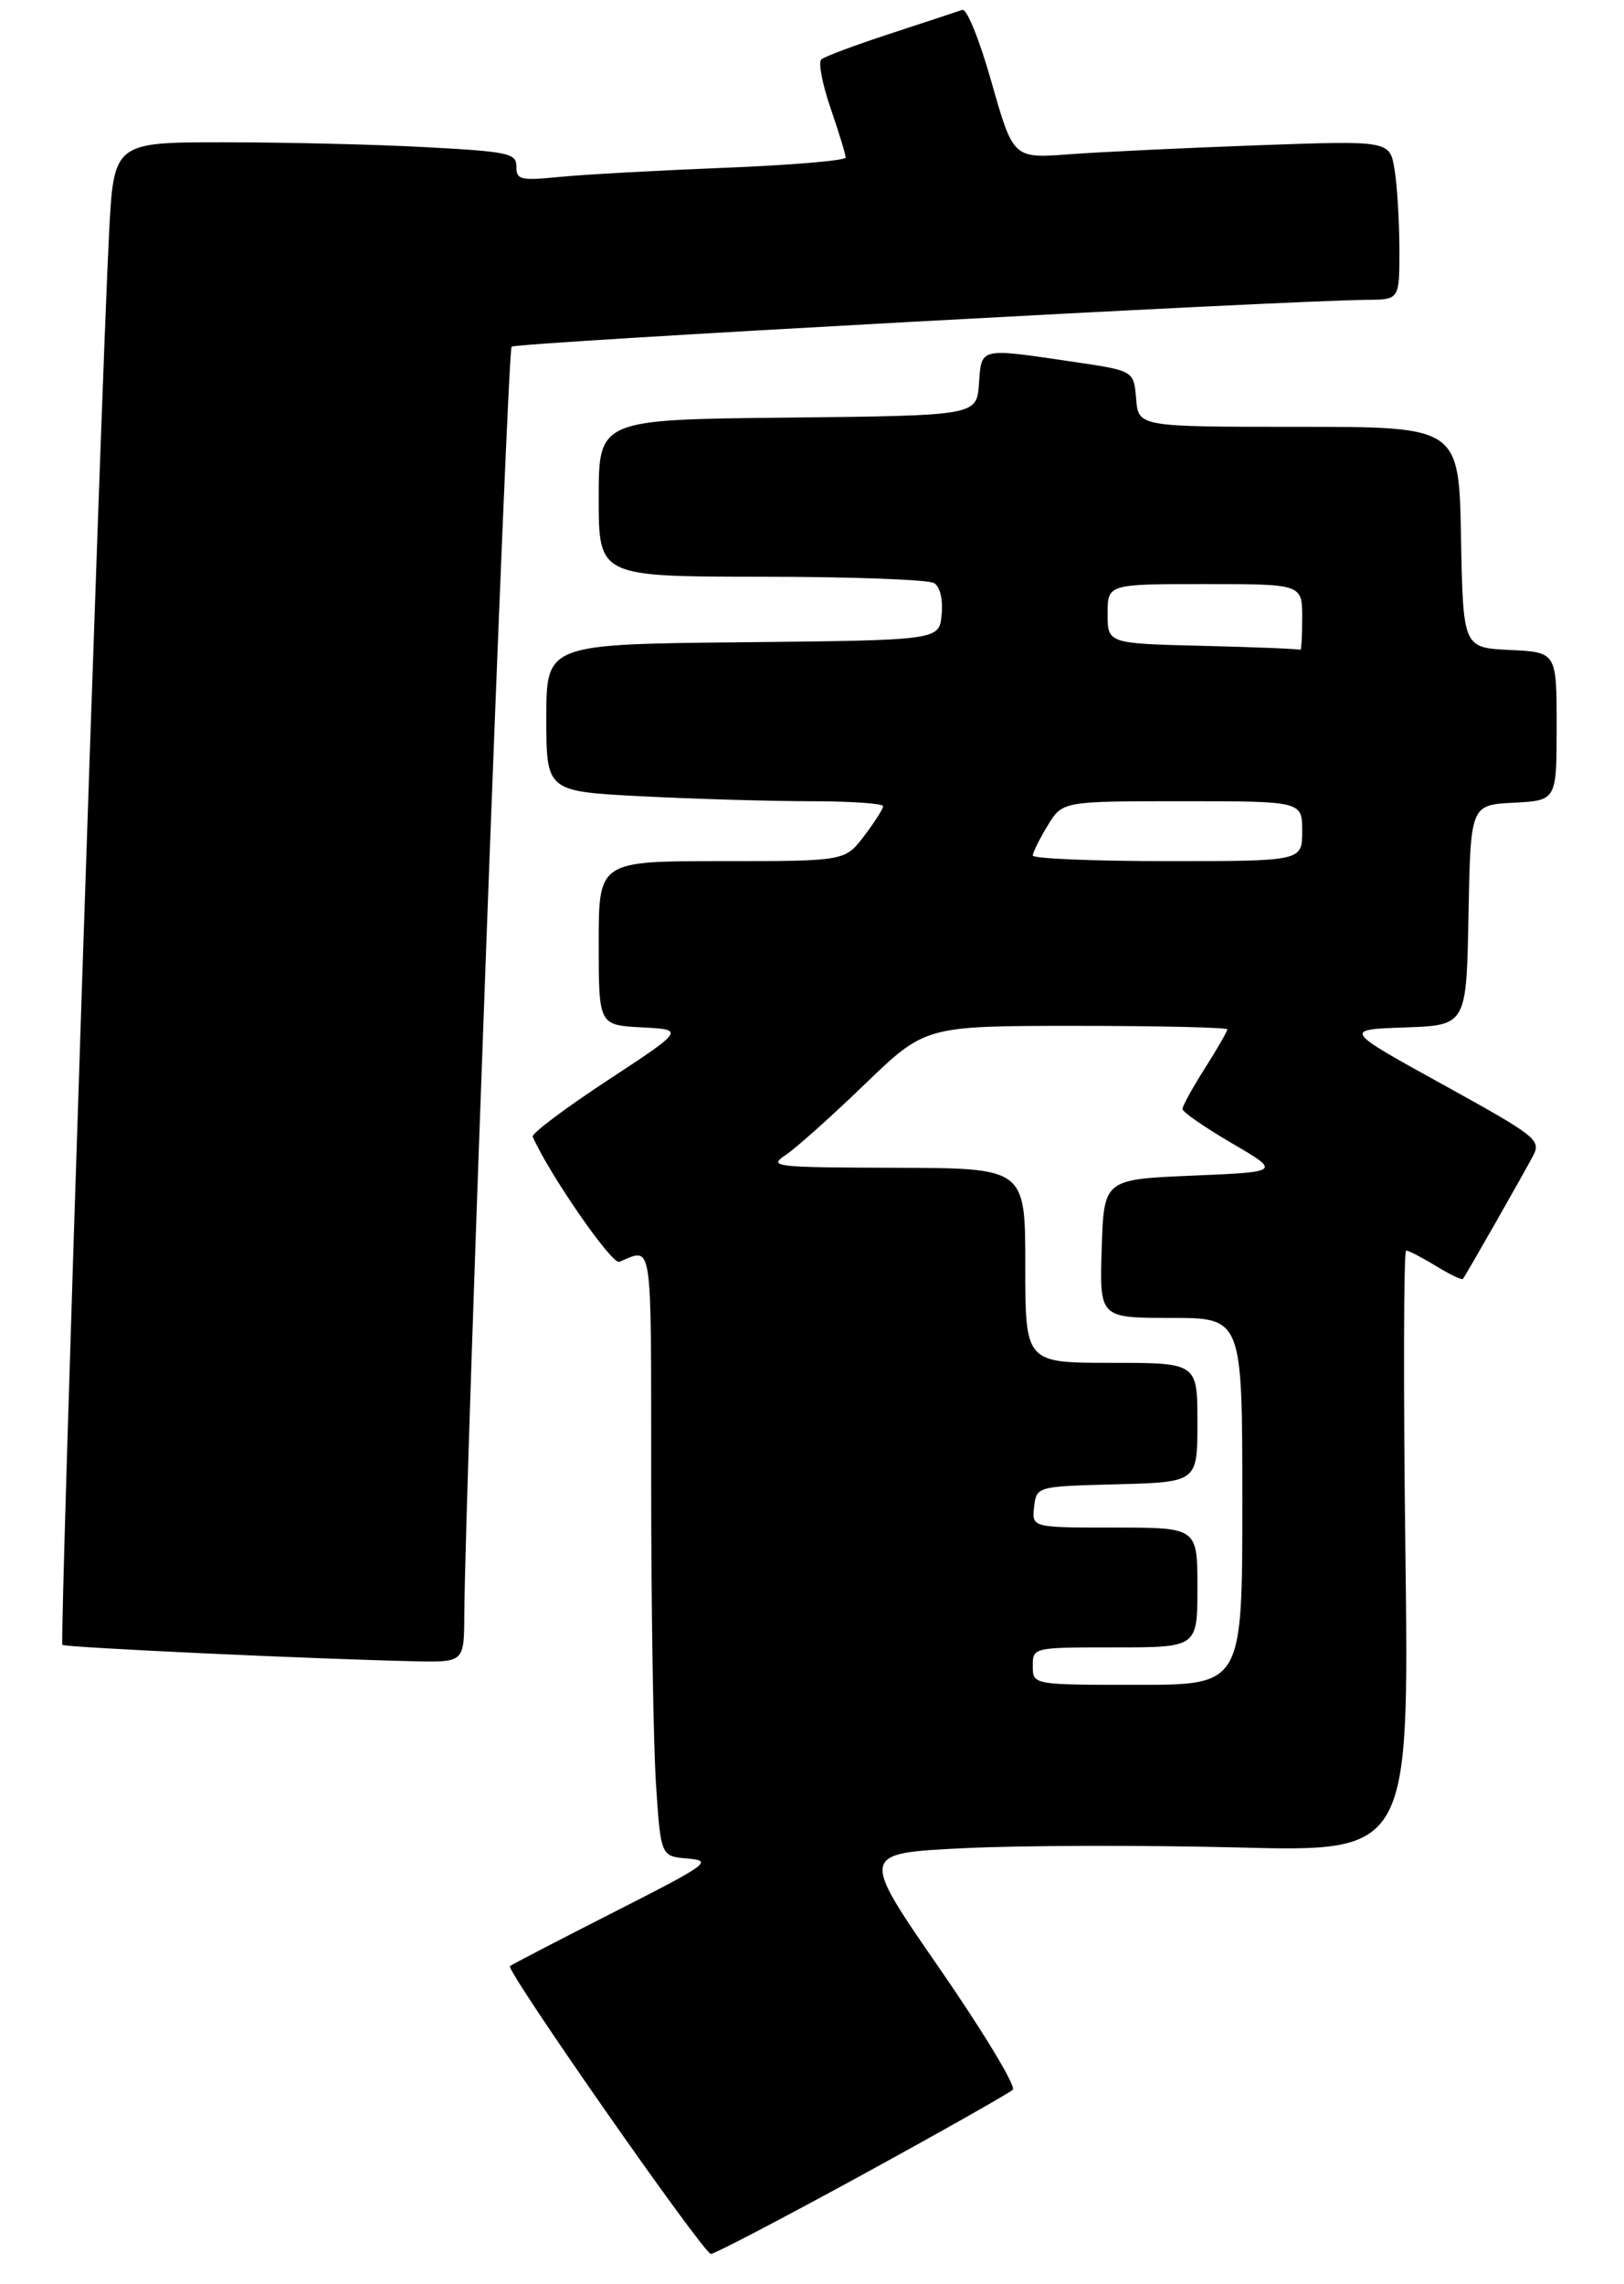 <?xml version="1.0" encoding="UTF-8" standalone="no"?>
<!DOCTYPE svg PUBLIC "-//W3C//DTD SVG 1.1//EN" "http://www.w3.org/Graphics/SVG/1.1/DTD/svg11.dtd" >
<svg xmlns="http://www.w3.org/2000/svg" xmlns:xlink="http://www.w3.org/1999/xlink" version="1.1" viewBox="0 0 217 305">
 <g >
 <path fill="currentColor"
d=" M 115.19 290.45 C 125.81 284.64 134.87 279.52 135.33 279.07 C 135.79 278.61 131.38 271.32 125.54 262.87 C 114.91 247.50 114.91 247.50 128.71 246.82 C 136.29 246.44 152.80 246.40 165.39 246.72 C 188.29 247.31 188.29 247.31 187.79 207.15 C 187.51 185.07 187.56 167.00 187.89 167.00 C 188.23 167.01 190.01 167.93 191.86 169.06 C 193.71 170.19 195.33 170.97 195.47 170.80 C 195.88 170.28 203.67 156.61 204.87 154.31 C 205.94 152.24 205.30 151.74 192.75 144.81 C 179.50 137.50 179.50 137.50 187.72 137.21 C 195.95 136.92 195.95 136.92 196.22 122.21 C 196.50 107.50 196.50 107.50 202.25 107.20 C 208.00 106.90 208.00 106.90 208.00 97.00 C 208.00 87.10 208.00 87.10 201.75 86.80 C 195.50 86.50 195.50 86.50 195.22 71.75 C 194.95 57.00 194.95 57.00 173.53 57.00 C 152.12 57.00 152.12 57.00 151.81 53.25 C 151.50 49.51 151.50 49.51 143.50 48.33 C 130.76 46.45 131.16 46.36 130.81 51.25 C 130.50 55.50 130.50 55.50 105.25 55.77 C 80.00 56.03 80.00 56.03 80.00 66.52 C 80.00 77.00 80.00 77.00 101.75 77.02 C 113.71 77.02 124.10 77.41 124.82 77.87 C 125.62 78.38 126.02 80.06 125.82 82.10 C 125.50 85.50 125.50 85.50 99.25 85.77 C 73.00 86.03 73.00 86.03 73.00 95.86 C 73.00 105.69 73.00 105.69 85.75 106.34 C 92.76 106.70 102.89 106.99 108.25 107.00 C 113.61 107.00 118.00 107.30 118.00 107.66 C 118.00 108.02 116.85 109.82 115.45 111.66 C 112.90 115.00 112.90 115.00 96.45 115.00 C 80.00 115.00 80.00 115.00 80.00 125.95 C 80.00 136.90 80.00 136.90 85.75 137.20 C 91.50 137.50 91.50 137.50 81.18 144.28 C 75.50 148.01 71.00 151.39 71.18 151.80 C 73.39 156.81 81.76 168.91 82.75 168.51 C 87.27 166.66 87.00 164.83 87.01 197.64 C 87.01 214.61 87.30 232.86 87.65 238.20 C 88.29 247.90 88.29 247.90 91.90 248.20 C 95.28 248.49 94.68 248.93 82.00 255.37 C 74.58 259.14 68.34 262.38 68.14 262.56 C 67.54 263.10 94.02 301.00 94.99 301.00 C 95.49 301.00 104.57 296.25 115.19 290.45 Z  M 62.04 215.75 C 62.15 198.30 67.80 46.86 68.36 46.30 C 68.92 45.74 171.07 40.15 182.75 40.04 C 187.00 40.00 187.00 40.00 186.99 33.25 C 186.98 29.54 186.69 24.76 186.34 22.63 C 185.70 18.77 185.70 18.77 168.10 19.40 C 158.42 19.75 147.10 20.29 142.95 20.60 C 135.39 21.17 135.39 21.17 132.51 11.05 C 130.88 5.29 129.18 1.09 128.57 1.32 C 127.98 1.53 123.67 2.95 119.00 4.48 C 114.33 6.00 110.16 7.56 109.74 7.94 C 109.32 8.31 109.88 11.25 110.99 14.47 C 112.09 17.68 113.00 20.64 113.00 21.04 C 113.00 21.44 105.69 22.06 96.75 22.41 C 87.81 22.77 77.91 23.31 74.75 23.63 C 69.53 24.14 69.00 24.02 69.00 22.25 C 69.00 20.47 67.99 20.25 56.84 19.65 C 50.16 19.29 38.05 19.00 29.94 19.00 C 15.20 19.00 15.20 19.00 14.57 31.25 C 13.47 52.74 7.95 219.29 8.33 219.66 C 8.68 220.01 41.50 221.54 55.25 221.85 C 62.00 222.00 62.00 222.00 62.04 215.75 Z  M 138.00 222.50 C 138.00 220.00 138.00 220.00 149.00 220.00 C 160.00 220.00 160.00 220.00 160.00 212.00 C 160.00 204.00 160.00 204.00 148.93 204.00 C 137.87 204.00 137.87 204.00 138.18 201.25 C 138.50 198.50 138.50 198.50 149.25 198.22 C 160.00 197.93 160.00 197.93 160.00 189.97 C 160.00 182.00 160.00 182.00 148.50 182.00 C 137.00 182.00 137.00 182.00 137.00 169.00 C 137.00 156.00 137.00 156.00 119.75 155.95 C 103.31 155.90 102.62 155.82 105.00 154.23 C 106.38 153.31 111.13 149.06 115.57 144.78 C 123.64 137.00 123.64 137.00 143.82 137.00 C 154.92 137.00 164.00 137.21 164.00 137.47 C 164.00 137.72 162.65 140.06 161.00 142.66 C 159.35 145.26 158.00 147.71 158.00 148.10 C 158.00 148.49 160.96 150.54 164.58 152.66 C 171.16 156.50 171.16 156.50 159.33 157.00 C 147.50 157.50 147.50 157.50 147.21 166.75 C 146.92 176.00 146.92 176.00 156.46 176.00 C 166.00 176.00 166.00 176.00 166.00 200.50 C 166.00 225.00 166.00 225.00 152.00 225.00 C 138.00 225.00 138.00 225.00 138.00 222.50 Z  M 138.00 114.25 C 138.01 113.84 138.90 112.04 139.99 110.25 C 141.97 107.00 141.97 107.00 157.99 107.00 C 174.00 107.00 174.00 107.00 174.00 111.00 C 174.00 115.00 174.00 115.00 156.00 115.00 C 146.10 115.00 138.00 114.66 138.00 114.25 Z  M 160.75 86.25 C 148.00 85.94 148.00 85.94 148.00 81.97 C 148.00 78.00 148.00 78.00 161.00 78.00 C 174.00 78.00 174.00 78.00 174.00 82.50 C 174.00 84.97 173.89 86.90 173.75 86.78 C 173.61 86.66 167.76 86.42 160.75 86.25 Z "/>
</g>
</svg>